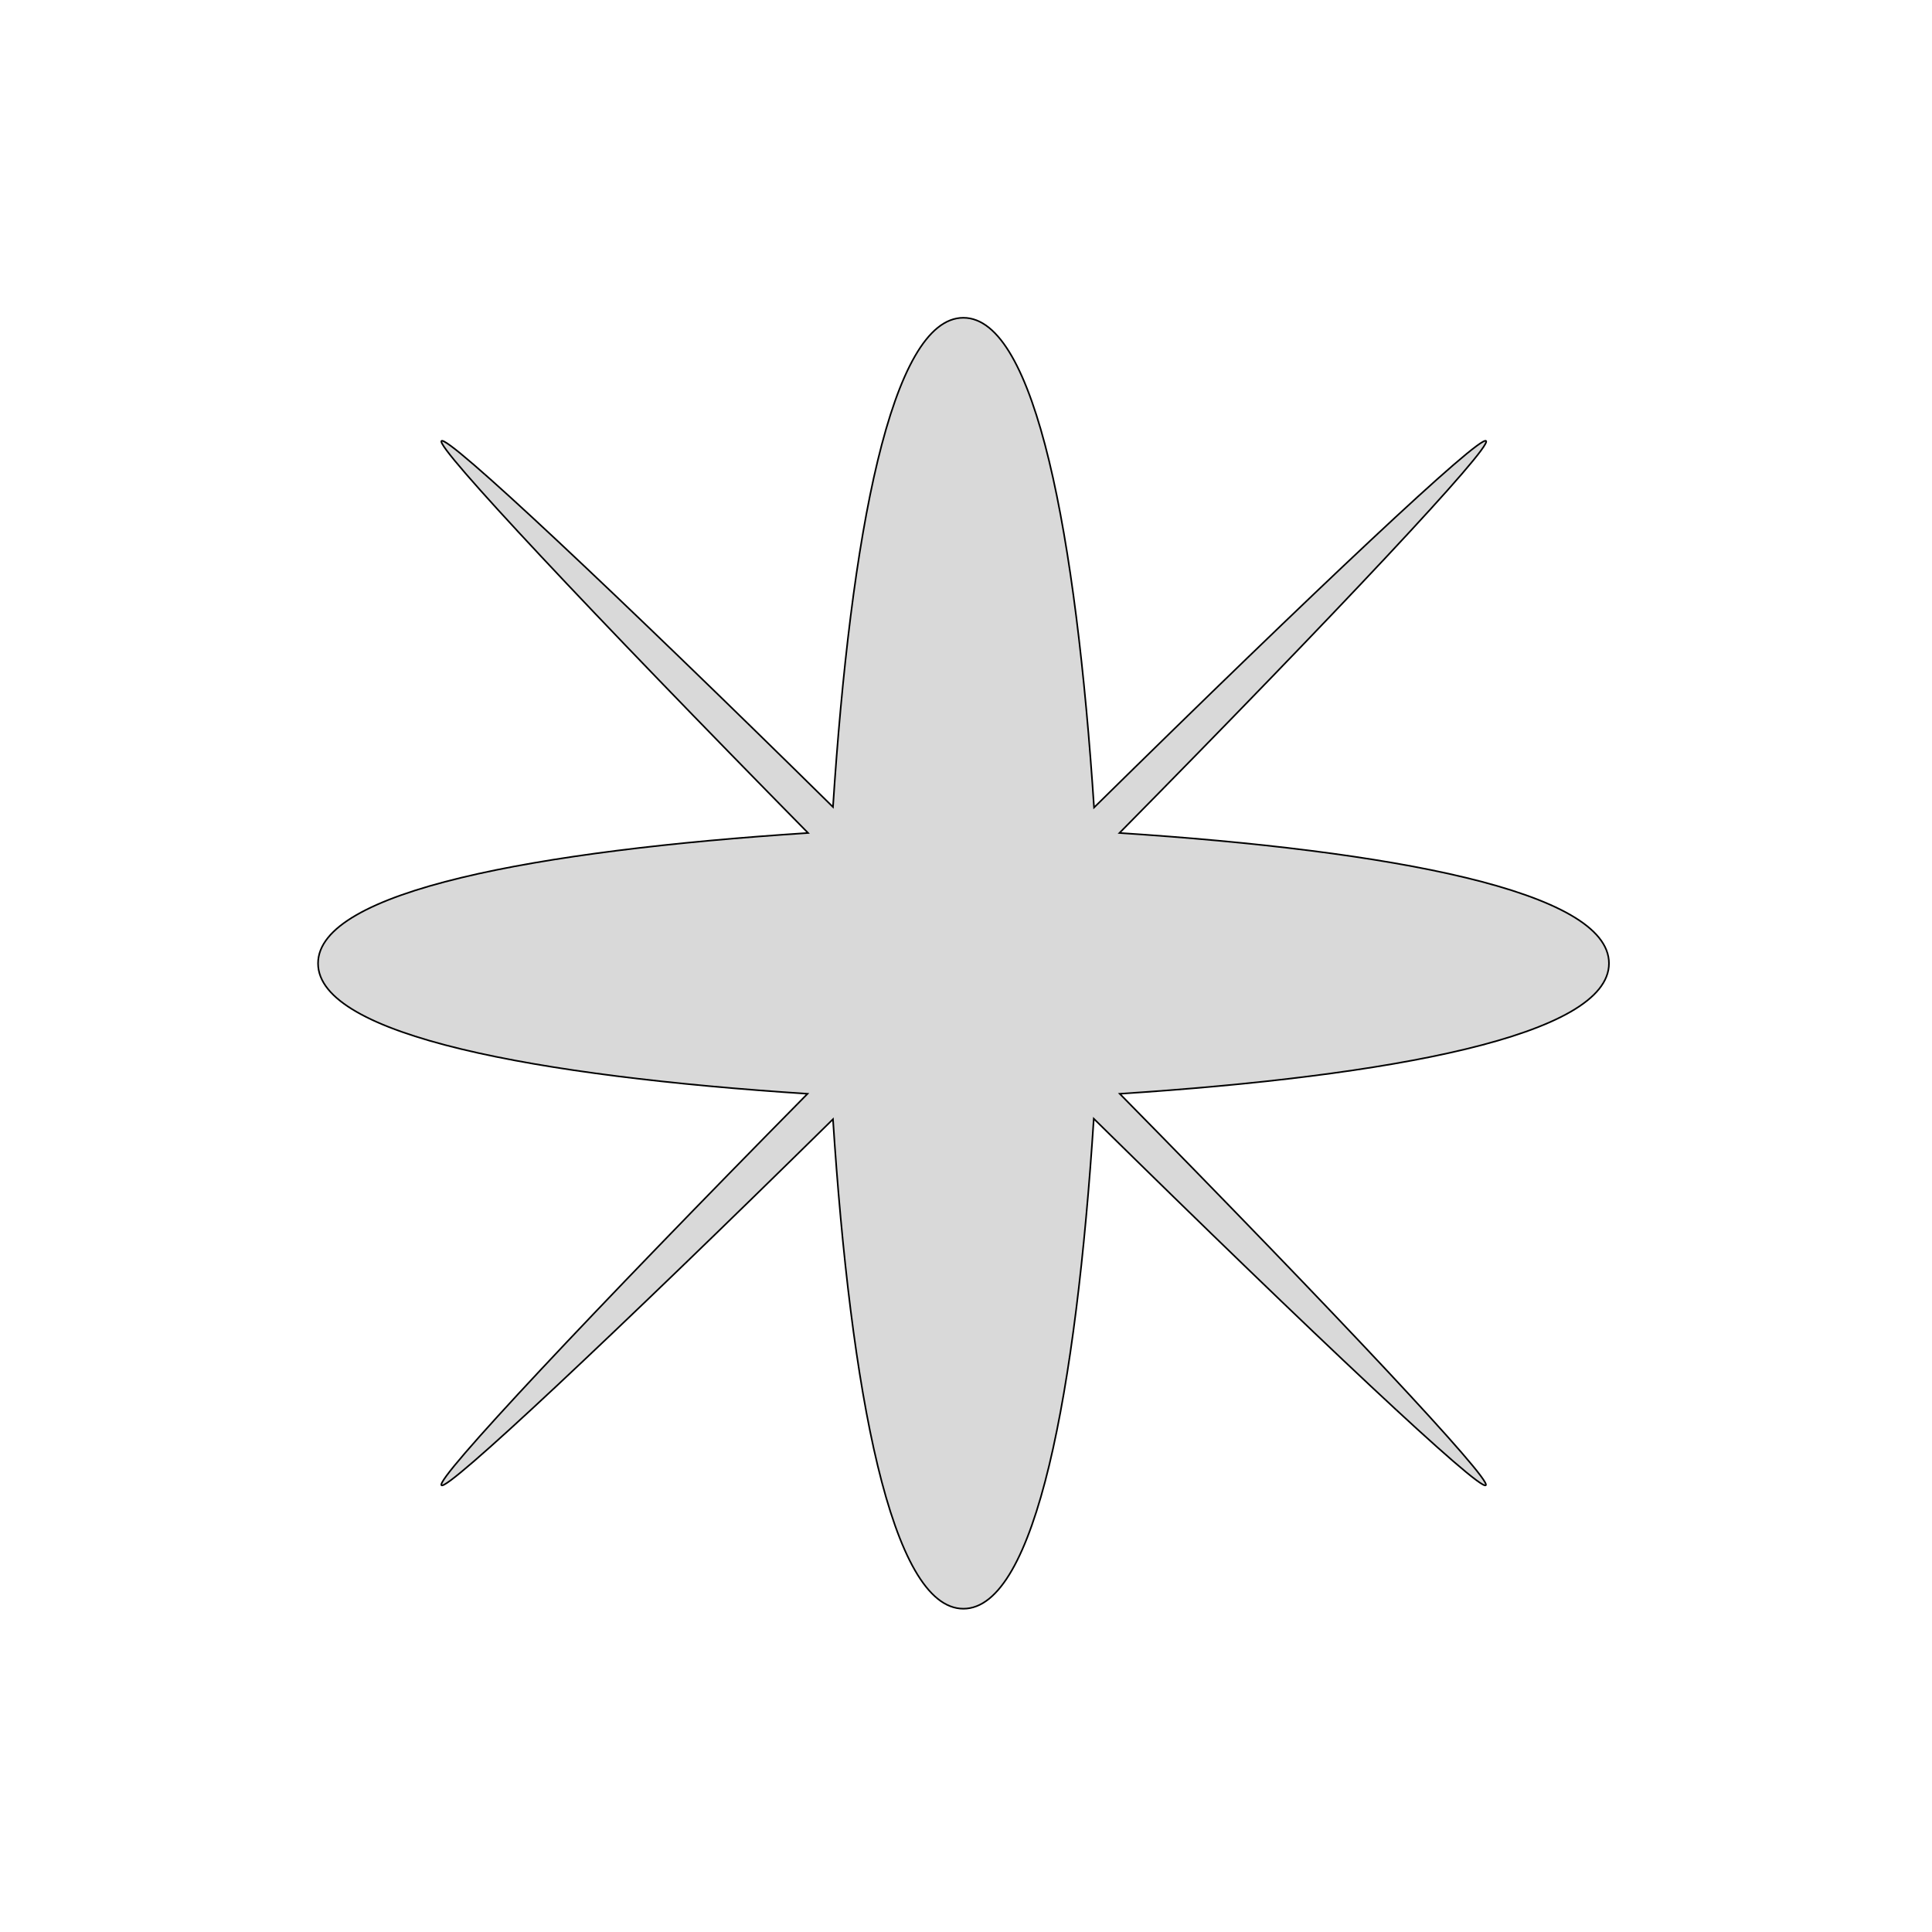 <svg width="600" height="600" viewBox="0 0 600 600" fill="none" xmlns="http://www.w3.org/2000/svg">
<path d="M461.428 461.261C463.257 459.432 415.108 408.123 347.749 339.683C431.906 334.194 499.681 321.637 499.681 299.184C499.681 276.731 431.823 264.174 347.666 258.686C415.191 190.246 463.424 138.854 461.511 136.941C459.598 135.028 408.289 183.344 339.766 250.786C334.194 166.546 321.637 98.688 299.184 98.688C276.732 98.688 264.174 166.463 258.686 250.62C190.246 183.178 138.937 135.028 137.107 136.941C135.278 138.771 183.51 190.163 250.952 258.686C166.629 264.174 98.771 276.731 98.771 299.184C98.771 321.637 166.629 334.194 250.786 339.683C183.344 408.04 135.195 459.349 137.107 461.261C138.937 463.091 190.246 414.942 258.686 347.583C264.174 431.823 276.732 499.598 299.184 499.598C321.721 499.598 334.194 431.657 339.683 347.417C408.206 414.859 459.515 463.091 461.428 461.261Z" fill="#D9D9D9" stroke="black" stroke-width="0.5" stroke-miterlimit="10"/>
</svg>

